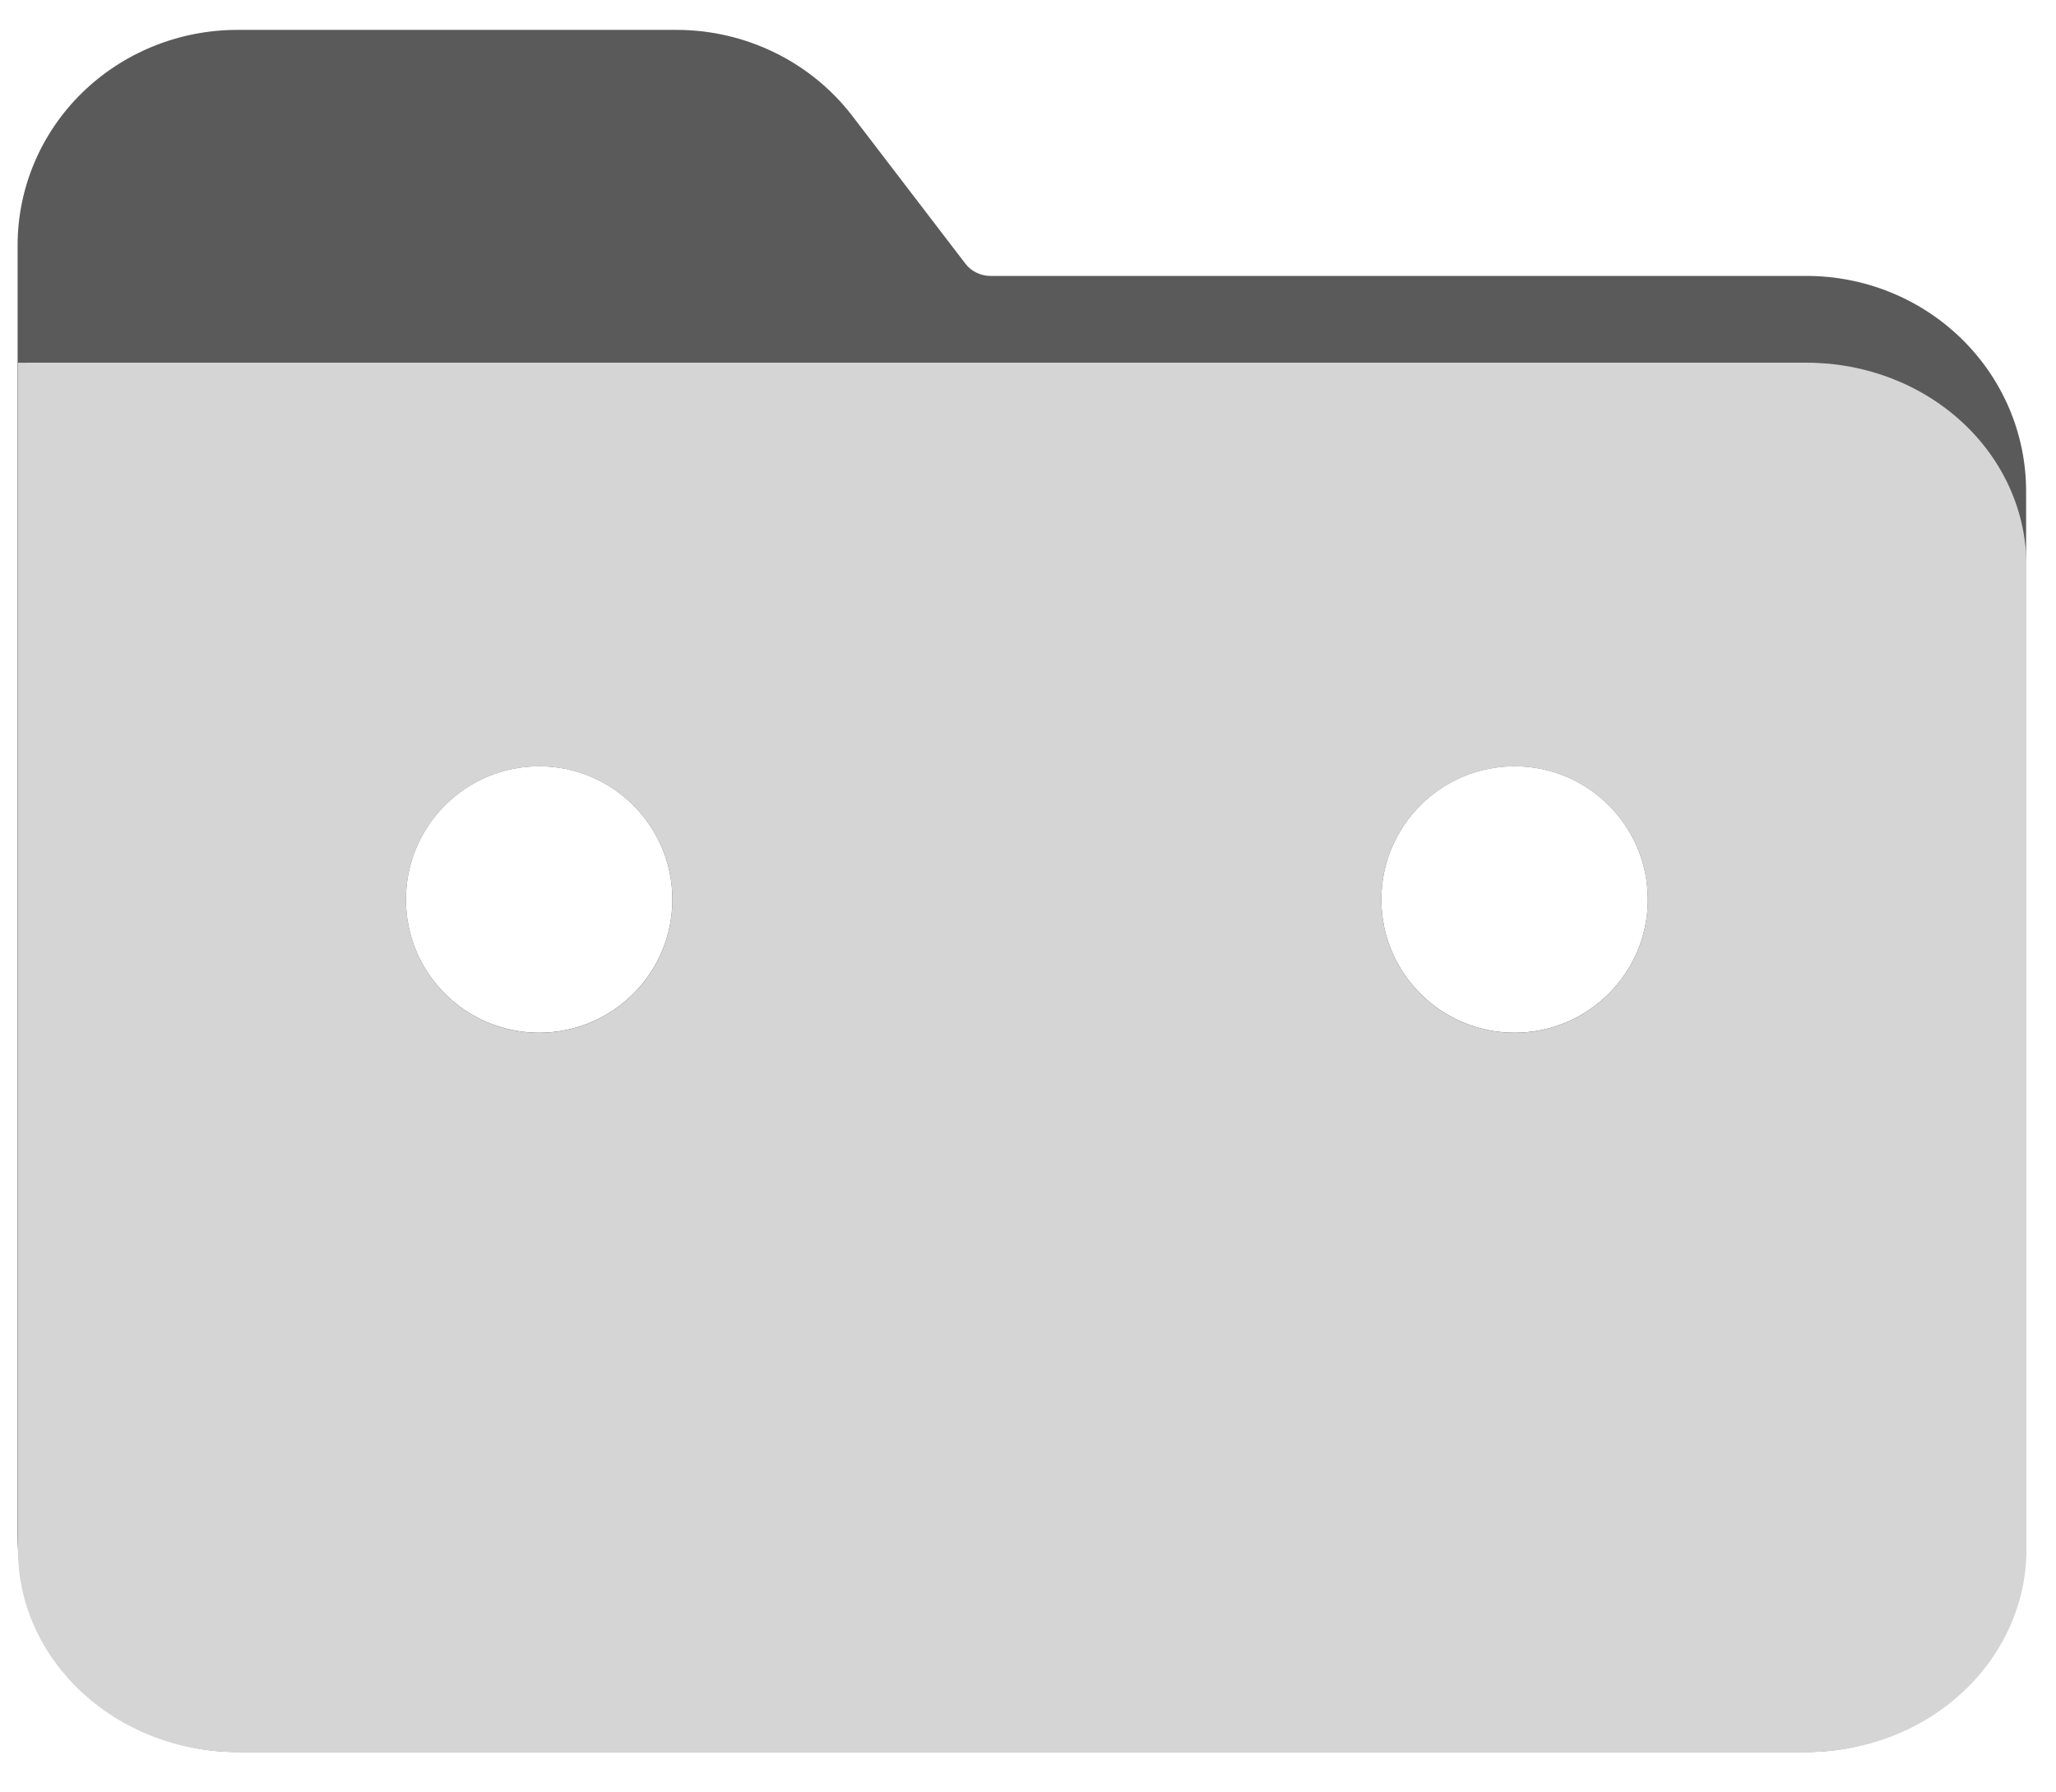<svg width="39" height="34" viewBox="0 0 39 34" fill="none" xmlns="http://www.w3.org/2000/svg">
<path fill-rule="evenodd" clip-rule="evenodd" d="M4.501 0.567C3.396 0.567 2.336 0.998 1.554 1.763C0.773 2.529 0.334 3.568 0.334 4.651V29.15C0.334 31.404 2.201 33.233 4.501 33.233H34.266C35.371 33.233 36.431 32.803 37.212 32.037C37.994 31.271 38.433 30.233 38.433 29.15V9.317C38.433 8.234 37.994 7.196 37.212 6.43C36.431 5.664 35.371 5.234 34.266 5.234H18.788C18.696 5.234 18.605 5.213 18.522 5.172C18.439 5.132 18.367 5.073 18.312 5.001L16.169 2.201C15.383 1.174 14.145 0.567 12.835 0.567H4.501ZM10.227 19.589C11.623 19.589 12.754 18.458 12.754 17.062C12.754 15.667 11.623 14.535 10.227 14.535C8.831 14.535 7.7 15.667 7.7 17.062C7.7 18.458 8.831 19.589 10.227 19.589ZM28.73 19.589C30.125 19.589 31.257 18.458 31.257 17.062C31.257 15.667 30.125 14.535 28.73 14.535C27.334 14.535 26.203 15.667 26.203 17.062C26.203 18.458 27.334 19.589 28.73 19.589Z" fill="#5A5A5A"/>
<path fill-rule="evenodd" clip-rule="evenodd" d="M4.508 6.88C3.341 6.88 2.013 6.88 0.517 6.88C0.357 6.88 0.492 6.88 0.34 6.881L0.34 29.392C0.34 31.514 2.207 33.236 4.507 33.236H34.272C35.377 33.236 36.437 32.831 37.218 32.11C38 31.389 38.439 30.412 38.439 29.392V10.724C38.439 9.705 38 8.727 37.218 8.006C36.437 7.285 35.377 6.88 34.272 6.88H18.794C18.702 6.88 18.601 6.88 18.509 6.88C18.418 6.88 18.372 6.88 18.295 6.88H16.195C14.875 6.88 14.204 6.88 12.895 6.88H4.508ZM28.73 19.591C30.125 19.591 31.257 18.459 31.257 17.064C31.257 15.668 30.125 14.537 28.73 14.537C27.334 14.537 26.203 15.668 26.203 17.064C26.203 18.459 27.334 19.591 28.73 19.591ZM10.228 19.591C11.623 19.591 12.755 18.459 12.755 17.064C12.755 15.668 11.623 14.537 10.228 14.537C8.832 14.537 7.701 15.668 7.701 17.064C7.701 18.459 8.832 19.591 10.228 19.591Z" fill="#D5D5D5"/>
</svg>
